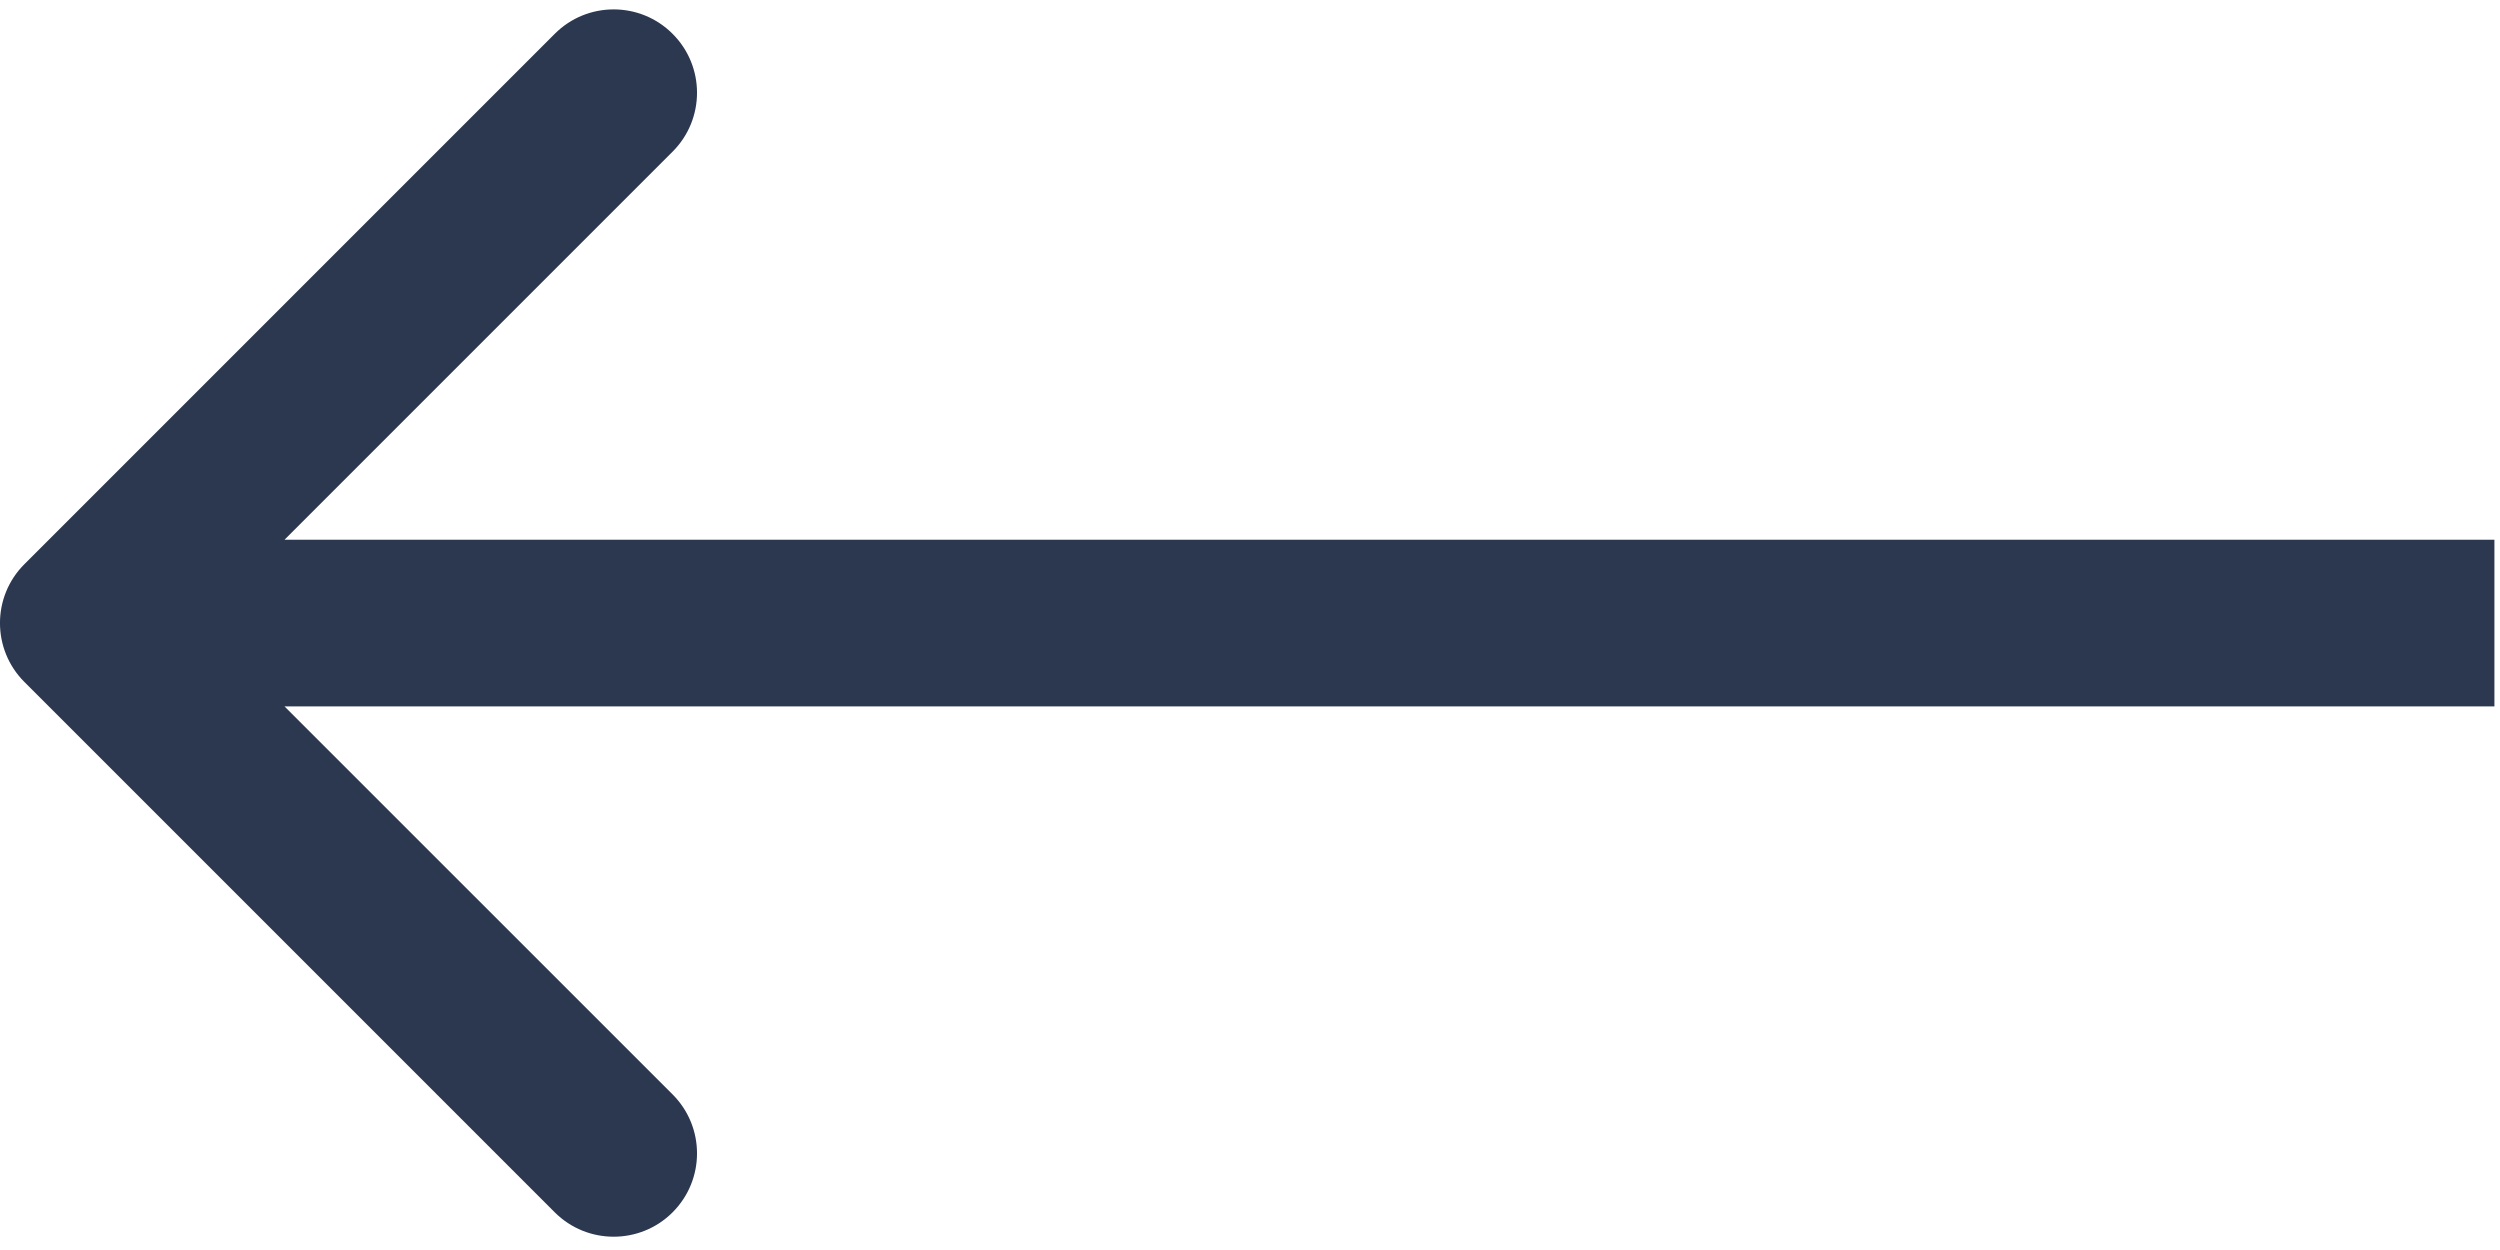 <svg width="30" height="15" viewBox="0 0 30 15" fill="none" xmlns="http://www.w3.org/2000/svg">
<path d="M0.293 8.184C-0.098 7.793 -0.098 7.16 0.293 6.77L6.657 0.406C7.047 0.015 7.681 0.015 8.071 0.406C8.462 0.796 8.462 1.429 8.071 1.82L2.414 7.477L8.071 13.133C8.462 13.524 8.462 14.157 8.071 14.548C7.681 14.938 7.047 14.938 6.657 14.548L0.293 8.184ZM29.933 8.477L1 8.477L1 6.477L29.933 6.477L29.933 8.477Z" fill="#2B384F"/>
</svg>
